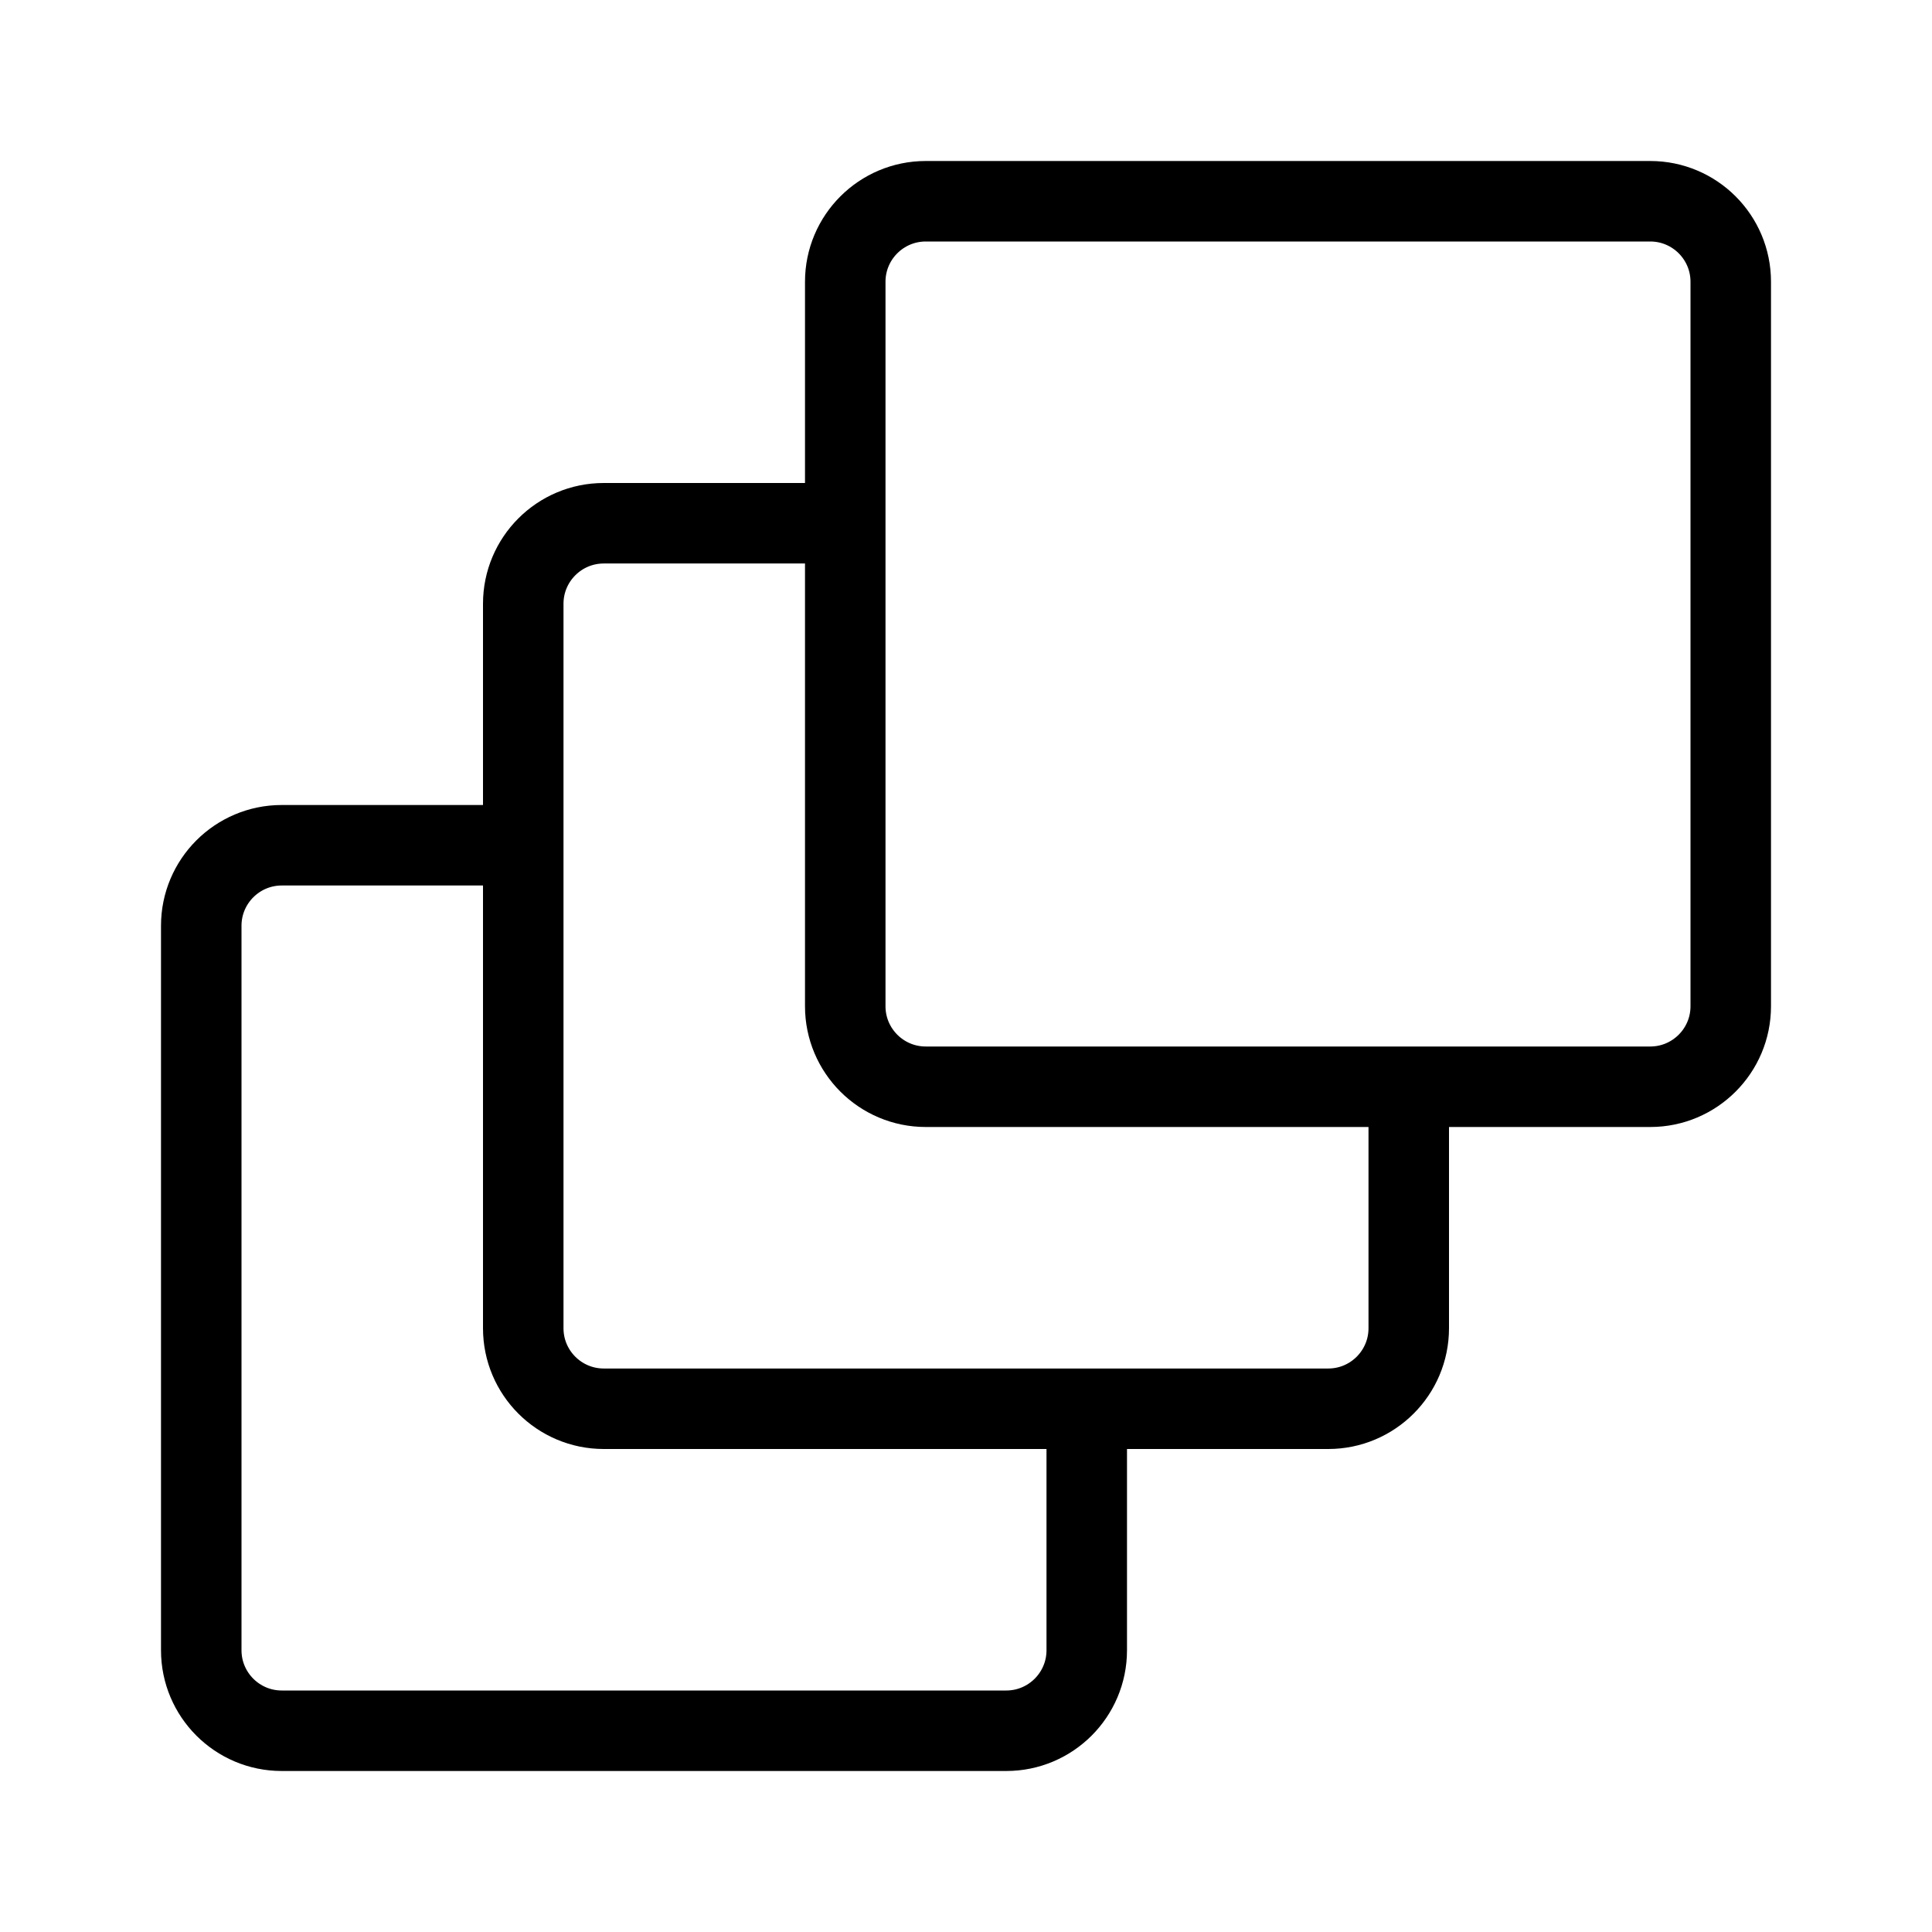 <svg width="24" height="24" viewBox="0 0 24 24" fill="none" xmlns="http://www.w3.org/2000/svg">
<rect width="24" height="24" fill="white"/>
<path d="M2.5 11.5V20.5C2.5 21.052 2.948 21.5 3.5 21.5H12.5C13.052 21.5 13.5 21.052 13.5 20.5V11.5C13.5 10.948 13.052 10.5 12.5 10.5H3.5C2.948 10.5 2.5 10.948 2.5 11.5Z" fill="white" stroke="black"/>
<path d="M6.5 16.5V7.5C6.5 6.948 6.948 6.5 7.5 6.5H16.5C17.052 6.5 17.5 6.948 17.5 7.5V16.5C17.5 17.052 17.052 17.5 16.5 17.5H7.5C6.948 17.5 6.5 17.052 6.5 16.5Z" fill="white" stroke="black"/>
<path d="M10.5 12.5V3.5C10.5 2.948 10.948 2.5 11.5 2.5H20.5C21.052 2.5 21.5 2.948 21.5 3.5V12.5C21.5 13.052 21.052 13.5 20.5 13.5H11.5C10.948 13.5 10.5 13.052 10.5 12.5Z" fill="white" stroke="black"/>
</svg>
